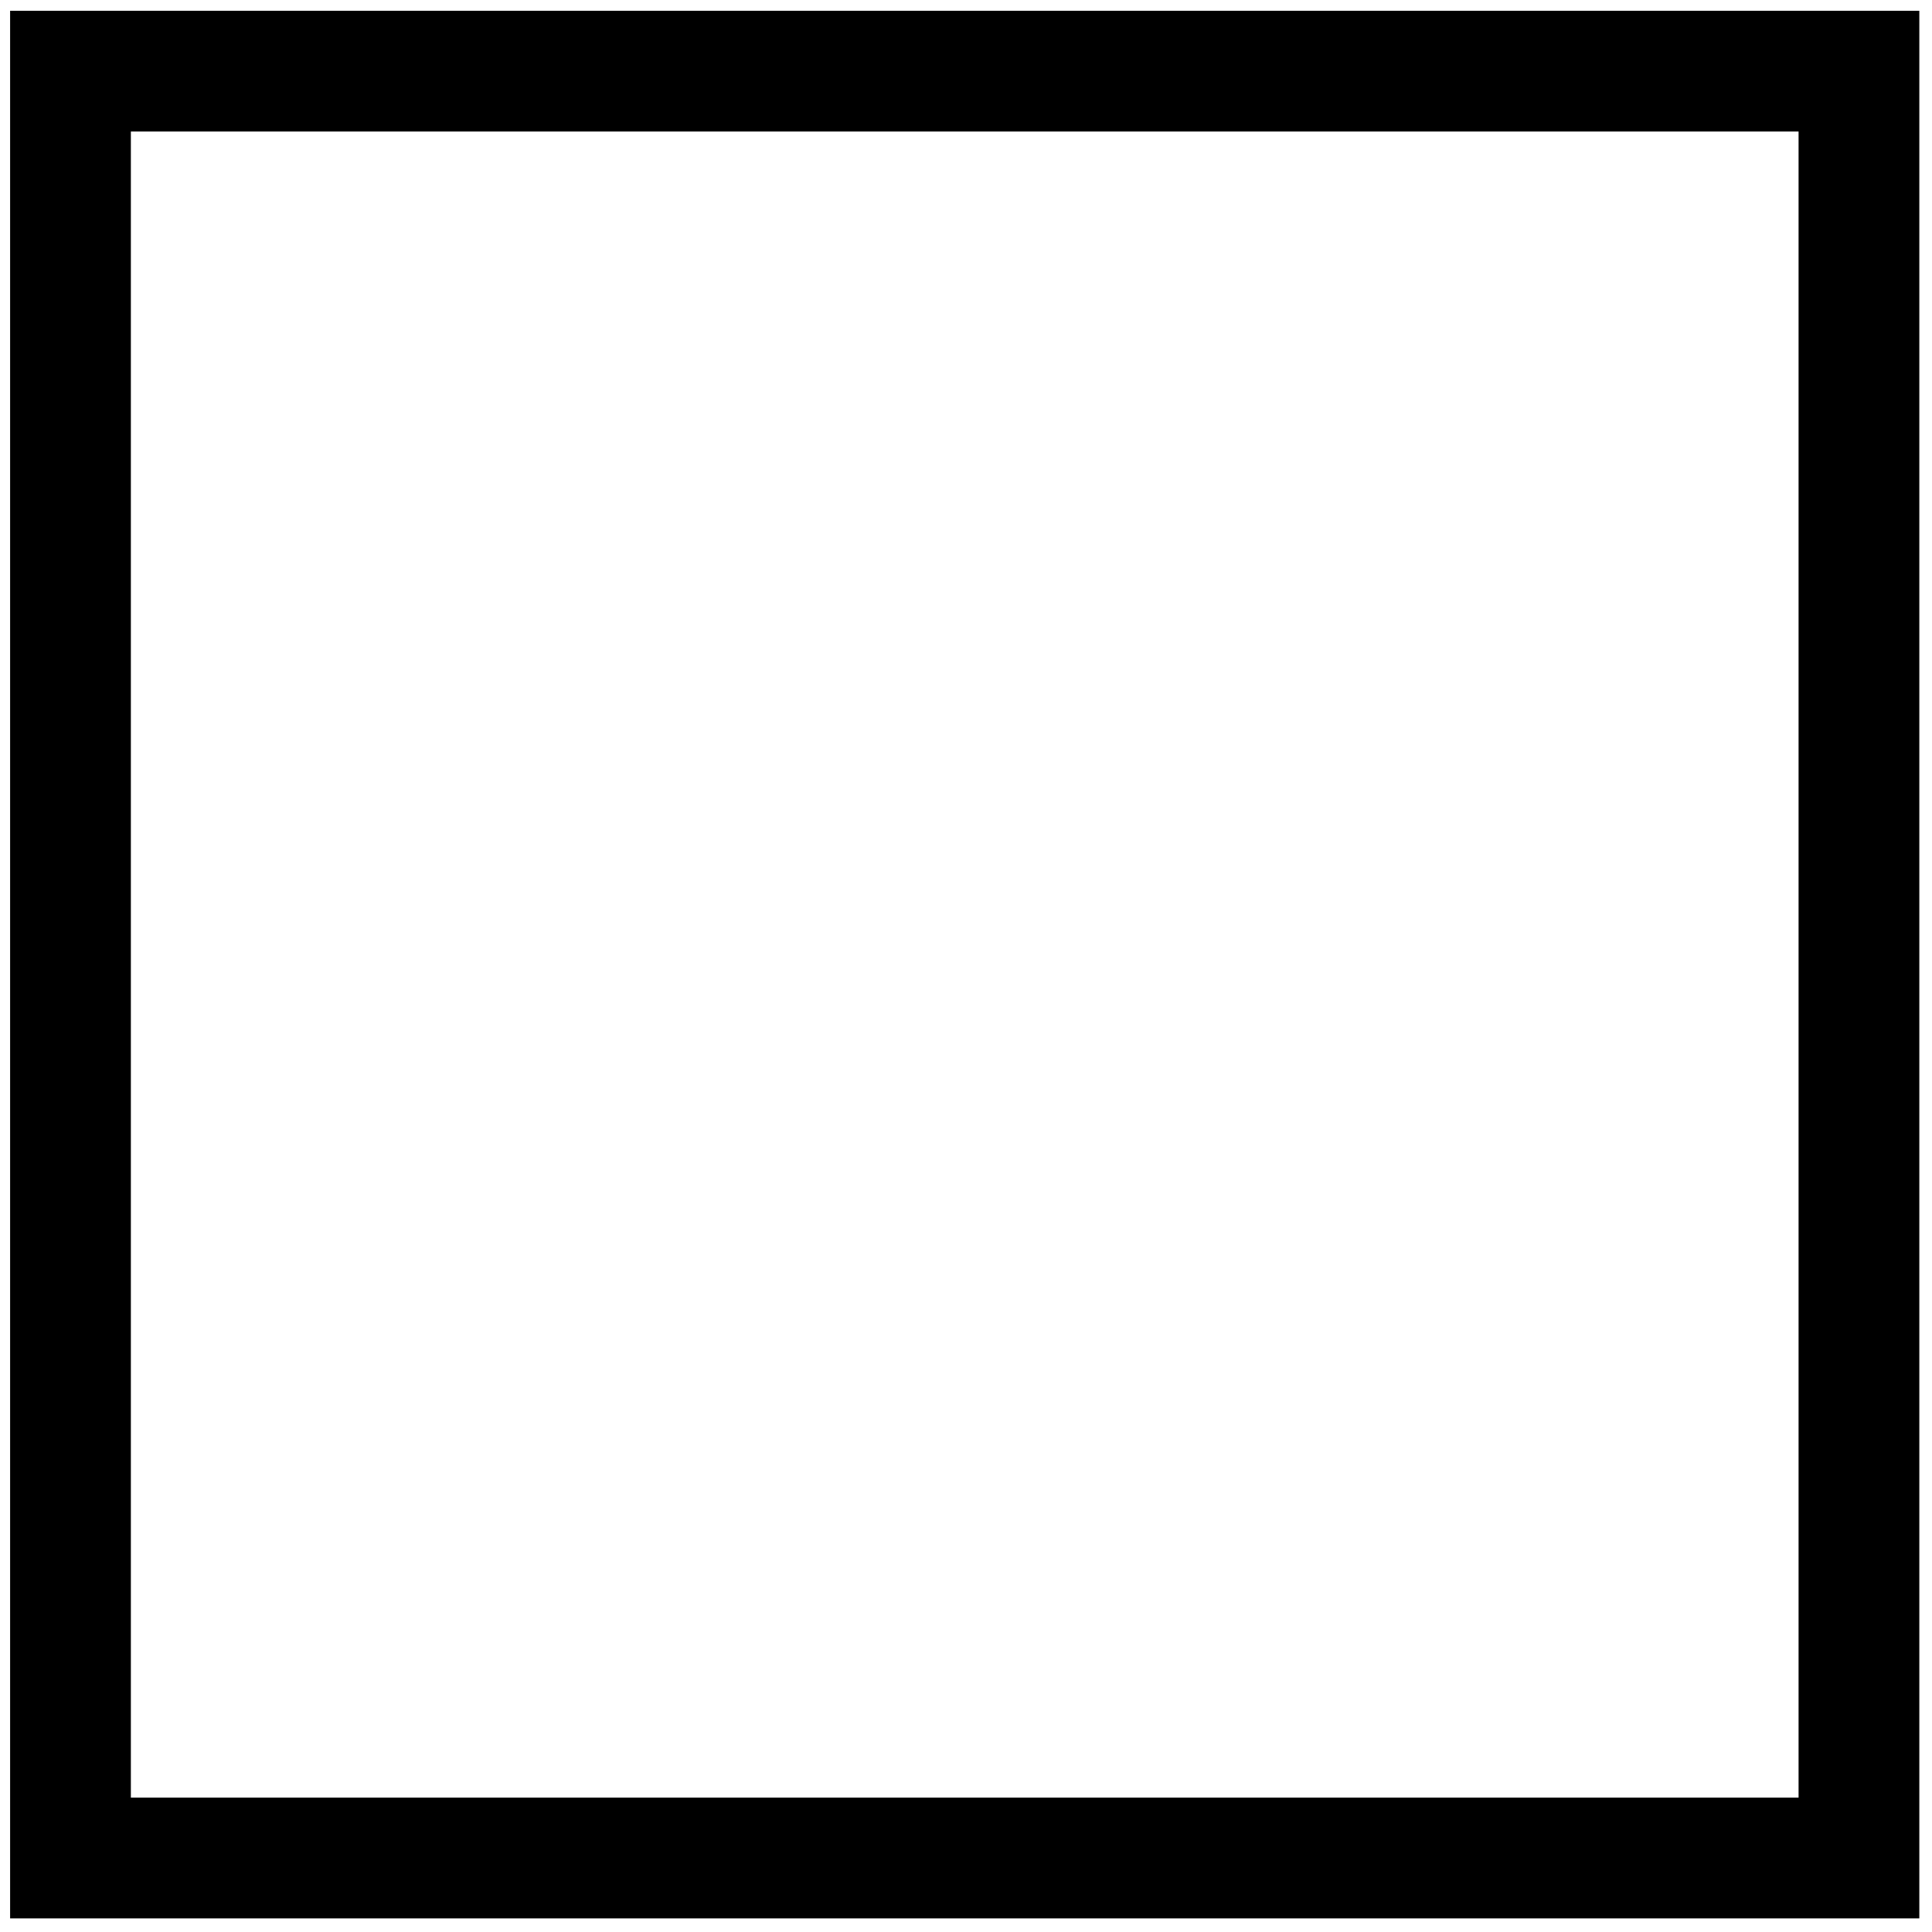 <svg version="1.1" id="Layer_1" xmlns="http://www.w3.org/2000/svg" xmlns:xlink="http://www.w3.org/1999/xlink" x="0px" y="0px"
	 width="64px" height="64px" viewBox="0 0 64 64" enable-background="new 0 0 64 64" xml:space="preserve">
<rect x="2.335" y="2.357" fill="none" stroke="#000000" stroke-width="4" stroke-miterlimit="10" width="59.245" height="59.192"/>
</svg>
